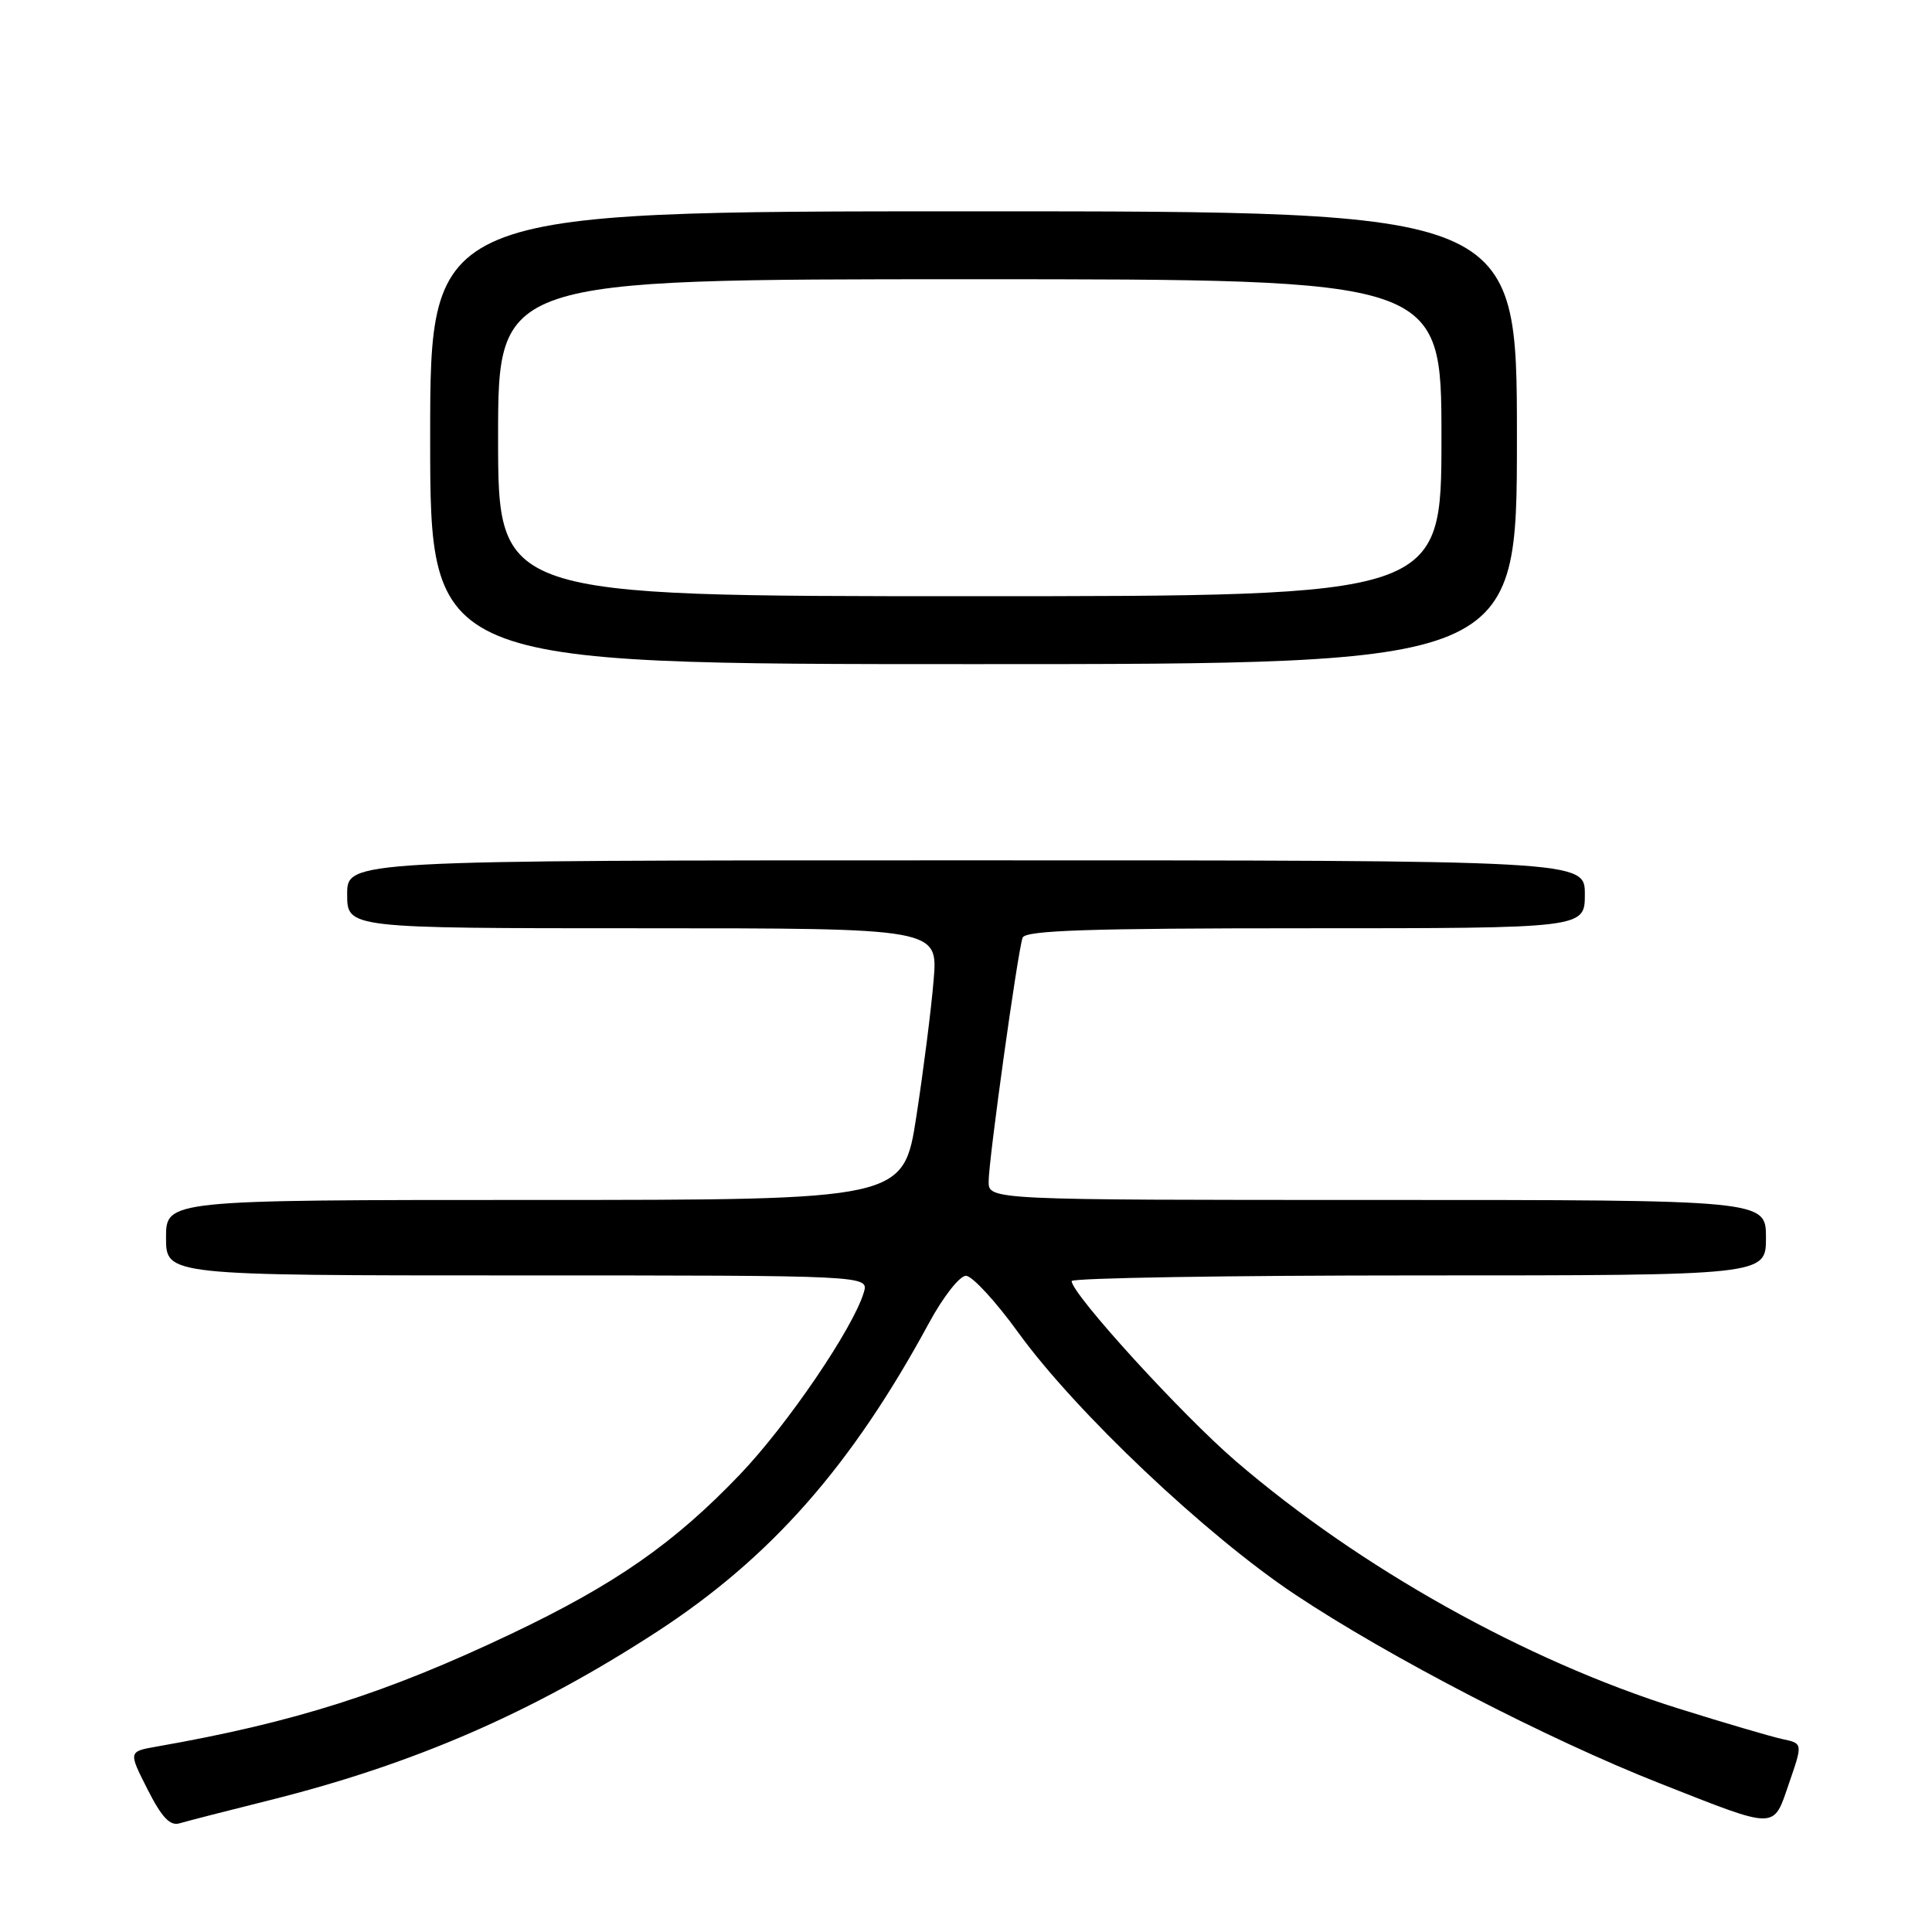 <?xml version="1.0" encoding="UTF-8" standalone="no"?>
<!DOCTYPE svg PUBLIC "-//W3C//DTD SVG 1.1//EN" "http://www.w3.org/Graphics/SVG/1.1/DTD/svg11.dtd" >
<svg xmlns="http://www.w3.org/2000/svg" xmlns:xlink="http://www.w3.org/1999/xlink" version="1.1" viewBox="0 0 256 256">
 <g >
 <path fill="currentColor"
d=" M 35.71 238.54 C 54.87 233.75 70.53 226.94 86.98 216.26 C 102.12 206.42 112.82 194.28 123.12 175.26 C 124.98 171.83 127.17 169.03 128.00 169.05 C 128.82 169.06 131.95 172.45 134.94 176.59 C 142.53 187.08 159.81 203.43 171.59 211.27 C 184.08 219.59 205.06 230.45 220.00 236.33 C 235.67 242.50 234.92 242.50 237.07 236.25 C 238.88 231.01 238.88 231.01 236.19 230.44 C 234.71 230.12 228.47 228.29 222.32 226.36 C 202.13 220.02 180.21 207.76 163.75 193.61 C 156.55 187.42 142.00 171.45 142.00 169.75 C 142.00 169.34 162.70 169.00 188.00 169.00 C 234.00 169.00 234.00 169.00 234.00 164.00 C 234.00 159.00 234.00 159.00 182.50 159.00 C 131.00 159.00 131.00 159.00 131.00 156.55 C 131.00 153.71 134.84 126.11 135.50 124.25 C 135.84 123.28 144.24 123.00 172.97 123.00 C 210.00 123.00 210.00 123.00 210.00 118.50 C 210.00 114.00 210.00 114.00 128.00 114.00 C 46.00 114.00 46.00 114.00 46.00 118.50 C 46.00 123.00 46.00 123.00 85.15 123.00 C 124.29 123.00 124.29 123.00 123.71 129.88 C 123.40 133.67 122.37 141.77 121.43 147.88 C 119.72 159.00 119.72 159.00 70.86 159.00 C 22.00 159.00 22.00 159.00 22.00 164.00 C 22.00 169.00 22.00 169.00 68.57 169.00 C 115.13 169.00 115.13 169.00 114.46 171.25 C 113.05 175.99 104.34 188.79 98.06 195.36 C 89.33 204.50 81.50 209.95 67.70 216.51 C 51.18 224.36 39.02 228.23 20.76 231.43 C 17.01 232.09 17.01 232.09 19.55 237.10 C 21.43 240.81 22.53 241.98 23.79 241.60 C 24.73 241.32 30.10 239.94 35.71 238.54 Z  M 201.00 58.00 C 201.00 28.00 201.00 28.00 129.00 28.00 C 57.00 28.00 57.00 28.00 57.00 58.00 C 57.00 88.00 57.00 88.00 129.00 88.00 C 201.00 88.00 201.00 88.00 201.00 58.00 Z  M 66.00 58.00 C 66.00 37.00 66.00 37.00 128.50 37.00 C 191.00 37.00 191.00 37.00 191.00 58.00 C 191.00 79.00 191.00 79.00 128.50 79.00 C 66.00 79.00 66.00 79.00 66.00 58.00 Z "/>
</g>
</svg>